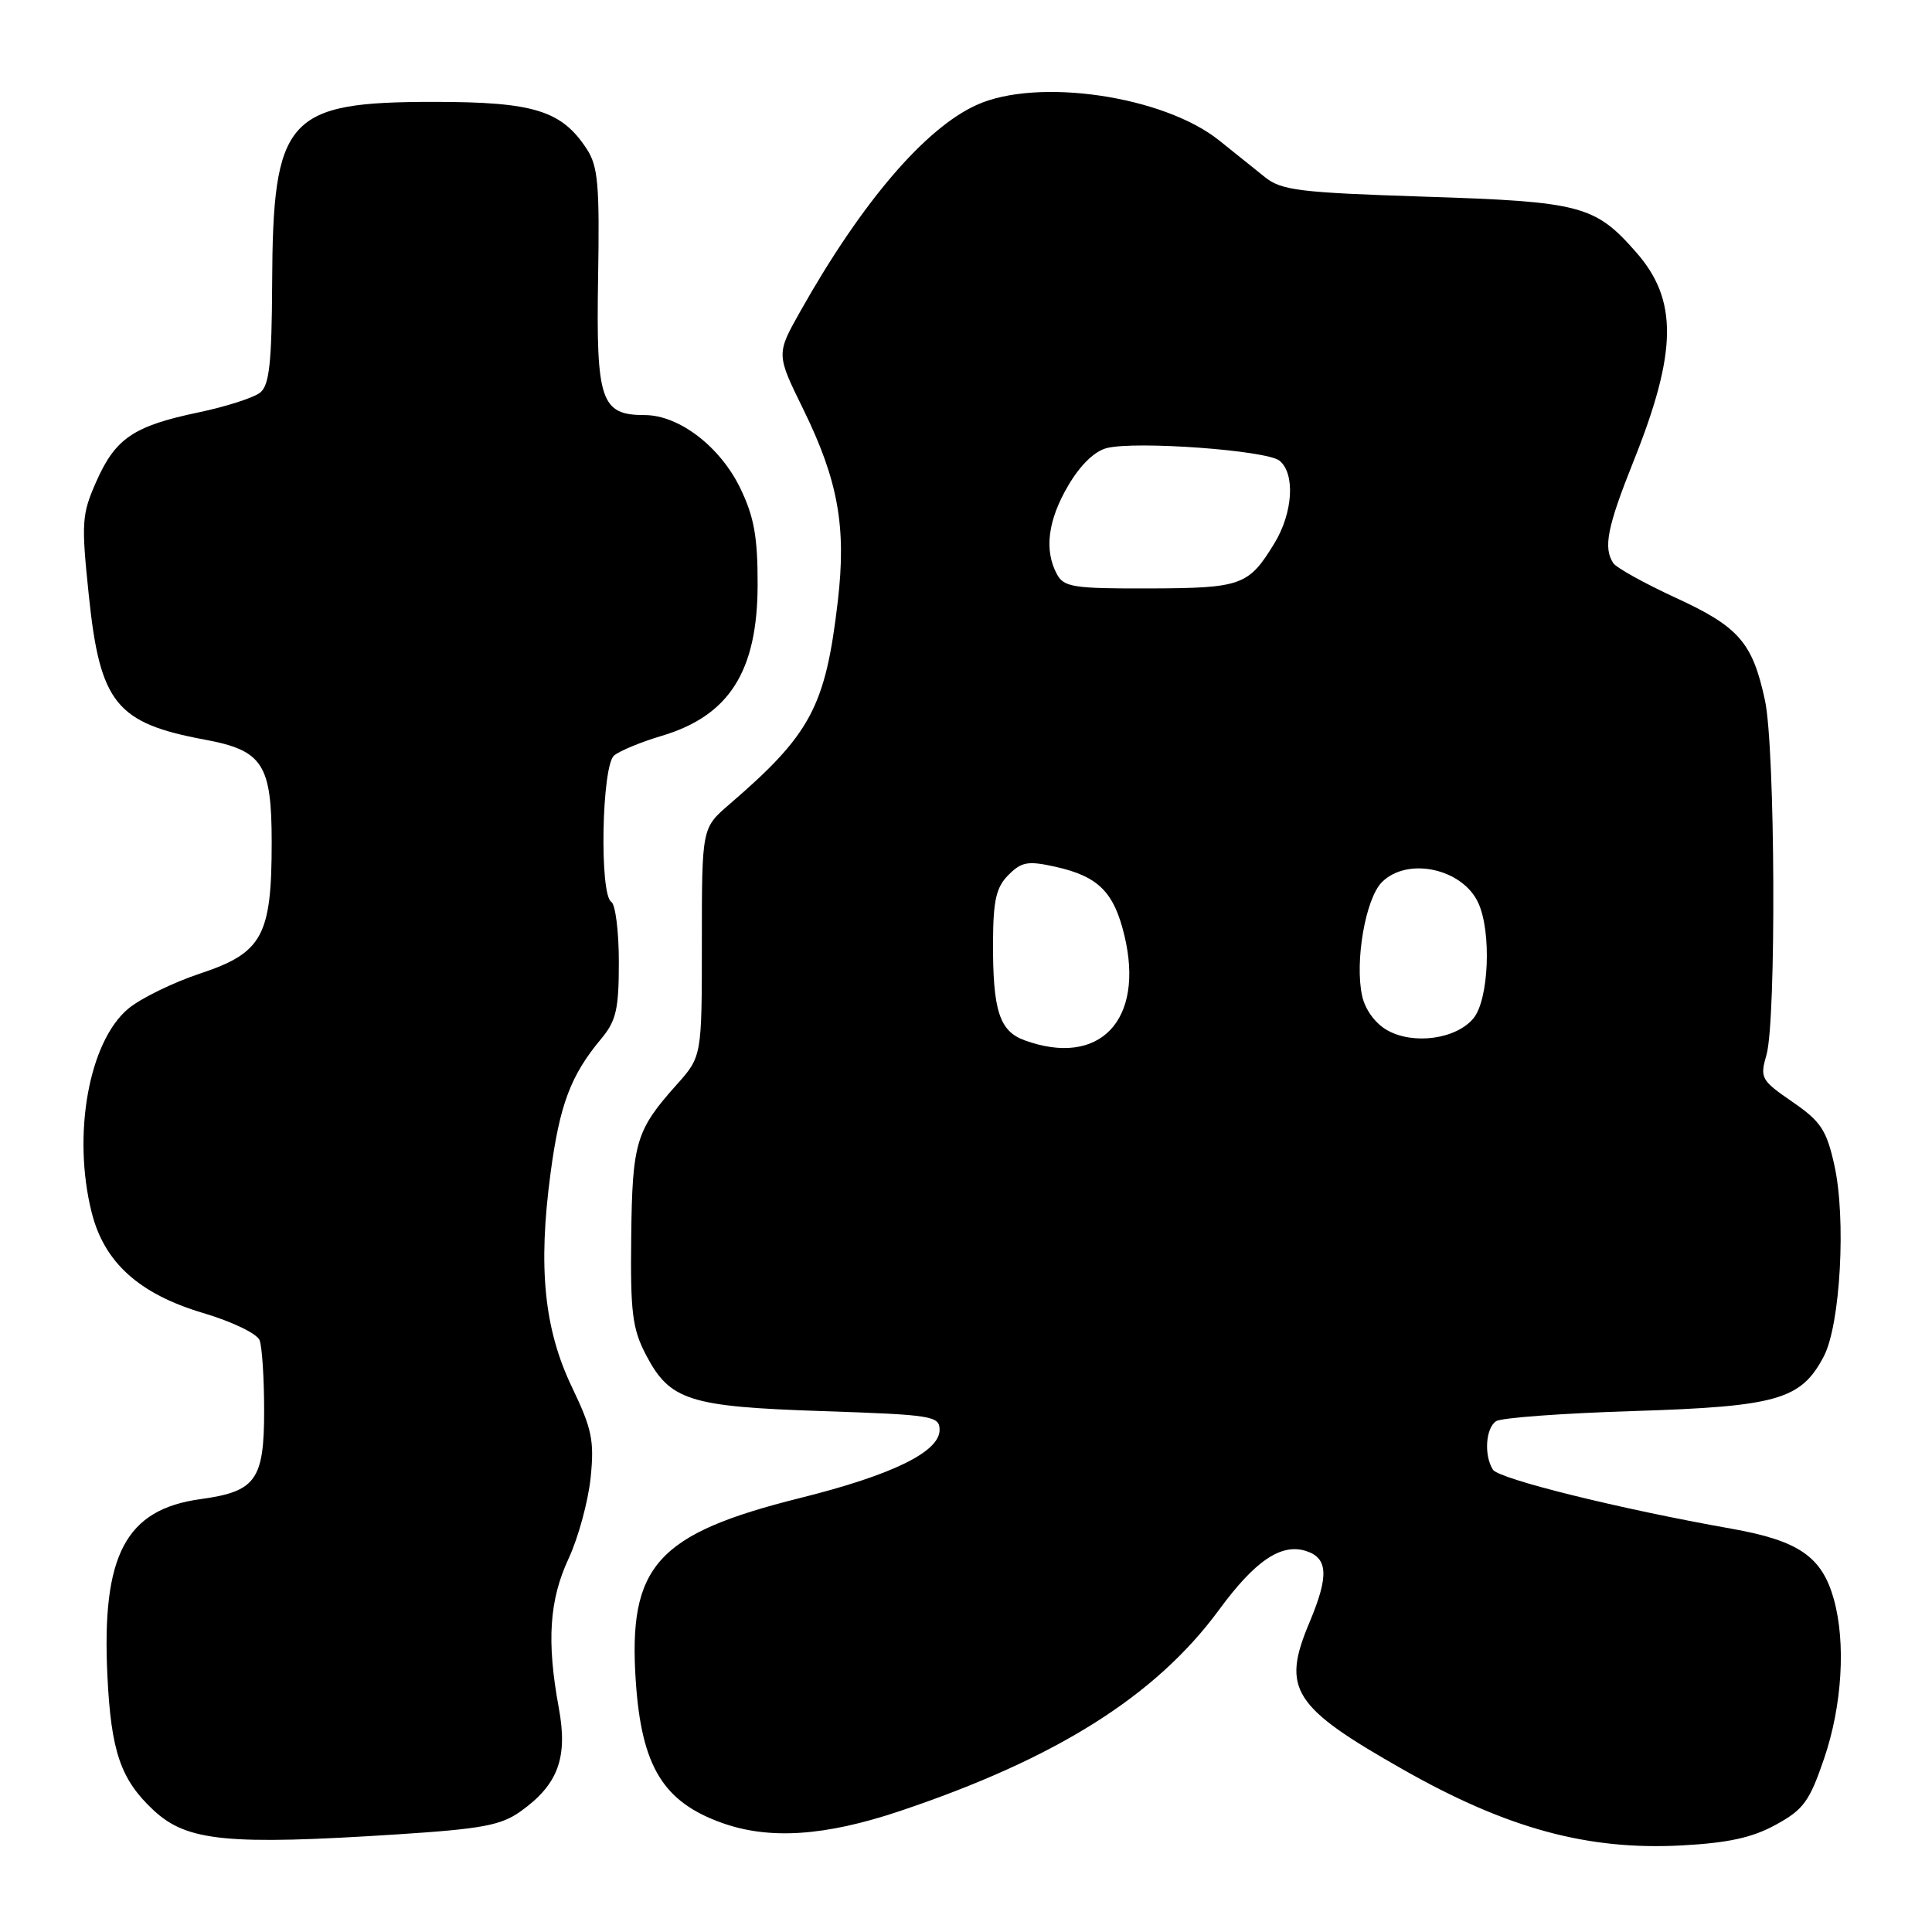 <?xml version="1.0" encoding="UTF-8" standalone="no"?>
<!DOCTYPE svg PUBLIC "-//W3C//DTD SVG 1.1//EN" "http://www.w3.org/Graphics/SVG/1.1/DTD/svg11.dtd" >
<svg xmlns="http://www.w3.org/2000/svg" xmlns:xlink="http://www.w3.org/1999/xlink" version="1.1" viewBox="0 0 256 256">
 <g >
 <path fill="currentColor"
d=" M 235.30 241.79 C 238.98 239.78 239.77 238.69 241.71 233.00 C 244.09 226.02 244.60 217.69 243.00 211.93 C 241.42 206.26 238.36 204.15 229.42 202.56 C 214.62 199.94 198.60 195.97 197.82 194.74 C 196.61 192.84 196.86 189.21 198.25 188.31 C 198.94 187.86 207.15 187.26 216.50 186.97 C 235.49 186.37 238.66 185.46 241.66 179.73 C 243.87 175.52 244.64 161.45 243.06 154.38 C 242.02 149.72 241.27 148.59 237.50 146.00 C 233.35 143.14 233.18 142.85 234.07 139.76 C 235.38 135.17 235.23 99.16 233.87 92.81 C 232.22 85.13 230.42 83.06 222.02 79.20 C 217.89 77.29 214.17 75.23 213.77 74.62 C 212.42 72.58 212.97 69.82 216.45 61.12 C 222.26 46.60 222.35 39.74 216.80 33.43 C 211.35 27.21 209.48 26.72 188.79 26.06 C 172.19 25.52 169.81 25.23 167.62 23.48 C 166.27 22.39 163.53 20.20 161.55 18.61 C 154.16 12.69 137.45 10.25 129.40 13.91 C 122.55 17.02 114.16 26.84 106.07 41.21 C 102.85 46.92 102.85 46.92 106.43 54.21 C 111.06 63.66 112.17 69.81 111.01 79.69 C 109.38 93.66 107.42 97.31 96.61 106.61 C 93.00 109.72 93.00 109.72 93.00 124.86 C 93.00 139.99 93.00 139.99 89.64 143.75 C 84.26 149.77 83.78 151.37 83.64 163.90 C 83.52 173.88 83.79 176.06 85.58 179.50 C 88.76 185.59 91.28 186.39 109.00 186.98 C 123.58 187.47 124.50 187.62 124.50 189.47 C 124.50 192.38 118.24 195.44 106.07 198.48 C 86.98 203.25 83.20 207.48 84.25 222.86 C 85.02 234.09 87.89 238.77 95.68 241.55 C 101.95 243.79 109.32 243.30 119.19 239.99 C 139.95 233.03 153.15 224.72 161.53 213.31 C 166.30 206.81 169.75 204.47 173.04 205.51 C 175.99 206.45 176.10 208.82 173.50 215.01 C 169.78 223.84 171.28 226.18 186.00 234.52 C 199.73 242.30 210.38 245.19 222.80 244.53 C 228.98 244.20 232.19 243.50 235.30 241.79 Z  M 52.70 243.06 C 63.82 242.34 66.38 241.87 68.96 240.03 C 73.96 236.47 75.27 232.92 74.04 226.28 C 72.42 217.50 72.78 212.01 75.35 206.50 C 76.63 203.75 77.93 198.95 78.26 195.83 C 78.76 190.89 78.45 189.36 75.80 183.83 C 72.10 176.11 71.28 168.00 72.94 155.53 C 74.16 146.36 75.61 142.51 79.64 137.67 C 81.65 135.27 82.00 133.75 82.00 127.48 C 82.00 123.43 81.55 119.84 81.00 119.50 C 79.41 118.52 79.73 101.47 81.37 100.11 C 82.13 99.48 84.96 98.31 87.66 97.51 C 96.62 94.85 100.37 88.96 100.39 77.48 C 100.40 71.13 99.92 68.47 98.09 64.69 C 95.42 59.17 89.97 55.00 85.42 55.00 C 79.62 55.00 78.98 53.10 79.25 36.88 C 79.46 24.49 79.25 22.03 77.74 19.73 C 74.41 14.64 70.72 13.50 57.50 13.50 C 37.98 13.50 36.15 15.55 36.06 37.63 C 36.01 48.02 35.69 51.01 34.50 52.00 C 33.68 52.68 29.98 53.88 26.28 54.65 C 17.69 56.45 15.29 58.08 12.75 63.83 C 10.83 68.17 10.76 69.23 11.77 78.91 C 13.25 93.17 15.38 95.82 27.15 98.01 C 34.82 99.43 36.00 101.25 36.00 111.64 C 36.00 124.00 34.77 126.25 26.57 128.98 C 22.92 130.19 18.61 132.30 16.98 133.67 C 11.76 138.06 9.56 150.38 12.15 160.67 C 13.81 167.28 18.43 171.45 26.88 173.97 C 30.76 175.12 34.06 176.71 34.40 177.59 C 34.73 178.46 35.00 182.66 35.00 186.93 C 35.00 196.11 33.90 197.64 26.58 198.64 C 16.65 200.00 13.46 206.04 14.23 222.00 C 14.71 232.08 15.98 235.79 20.34 239.86 C 24.76 243.99 30.10 244.52 52.70 243.06 Z  M 135.75 137.84 C 132.41 136.62 131.54 133.87 131.58 124.72 C 131.61 119.28 132.01 117.54 133.63 115.93 C 135.38 114.18 136.21 114.04 139.89 114.86 C 145.54 116.13 147.61 118.20 148.99 123.96 C 151.69 135.20 145.70 141.47 135.75 137.84 Z  M 183.83 136.52 C 182.24 135.63 180.89 133.79 180.49 131.97 C 179.49 127.42 180.94 119.06 183.11 116.89 C 186.50 113.50 193.81 115.08 195.89 119.66 C 197.65 123.53 197.28 132.44 195.25 134.92 C 192.99 137.68 187.32 138.48 183.83 136.52 Z  M 140.04 76.07 C 138.34 72.90 138.84 68.94 141.54 64.35 C 143.13 61.63 145.03 59.78 146.66 59.37 C 150.53 58.40 167.90 59.67 169.55 61.05 C 171.65 62.78 171.32 67.96 168.87 71.98 C 165.45 77.60 164.52 77.93 152.29 77.97 C 142.20 78.00 140.97 77.80 140.04 76.07 Z "/>
</g>
</svg>
